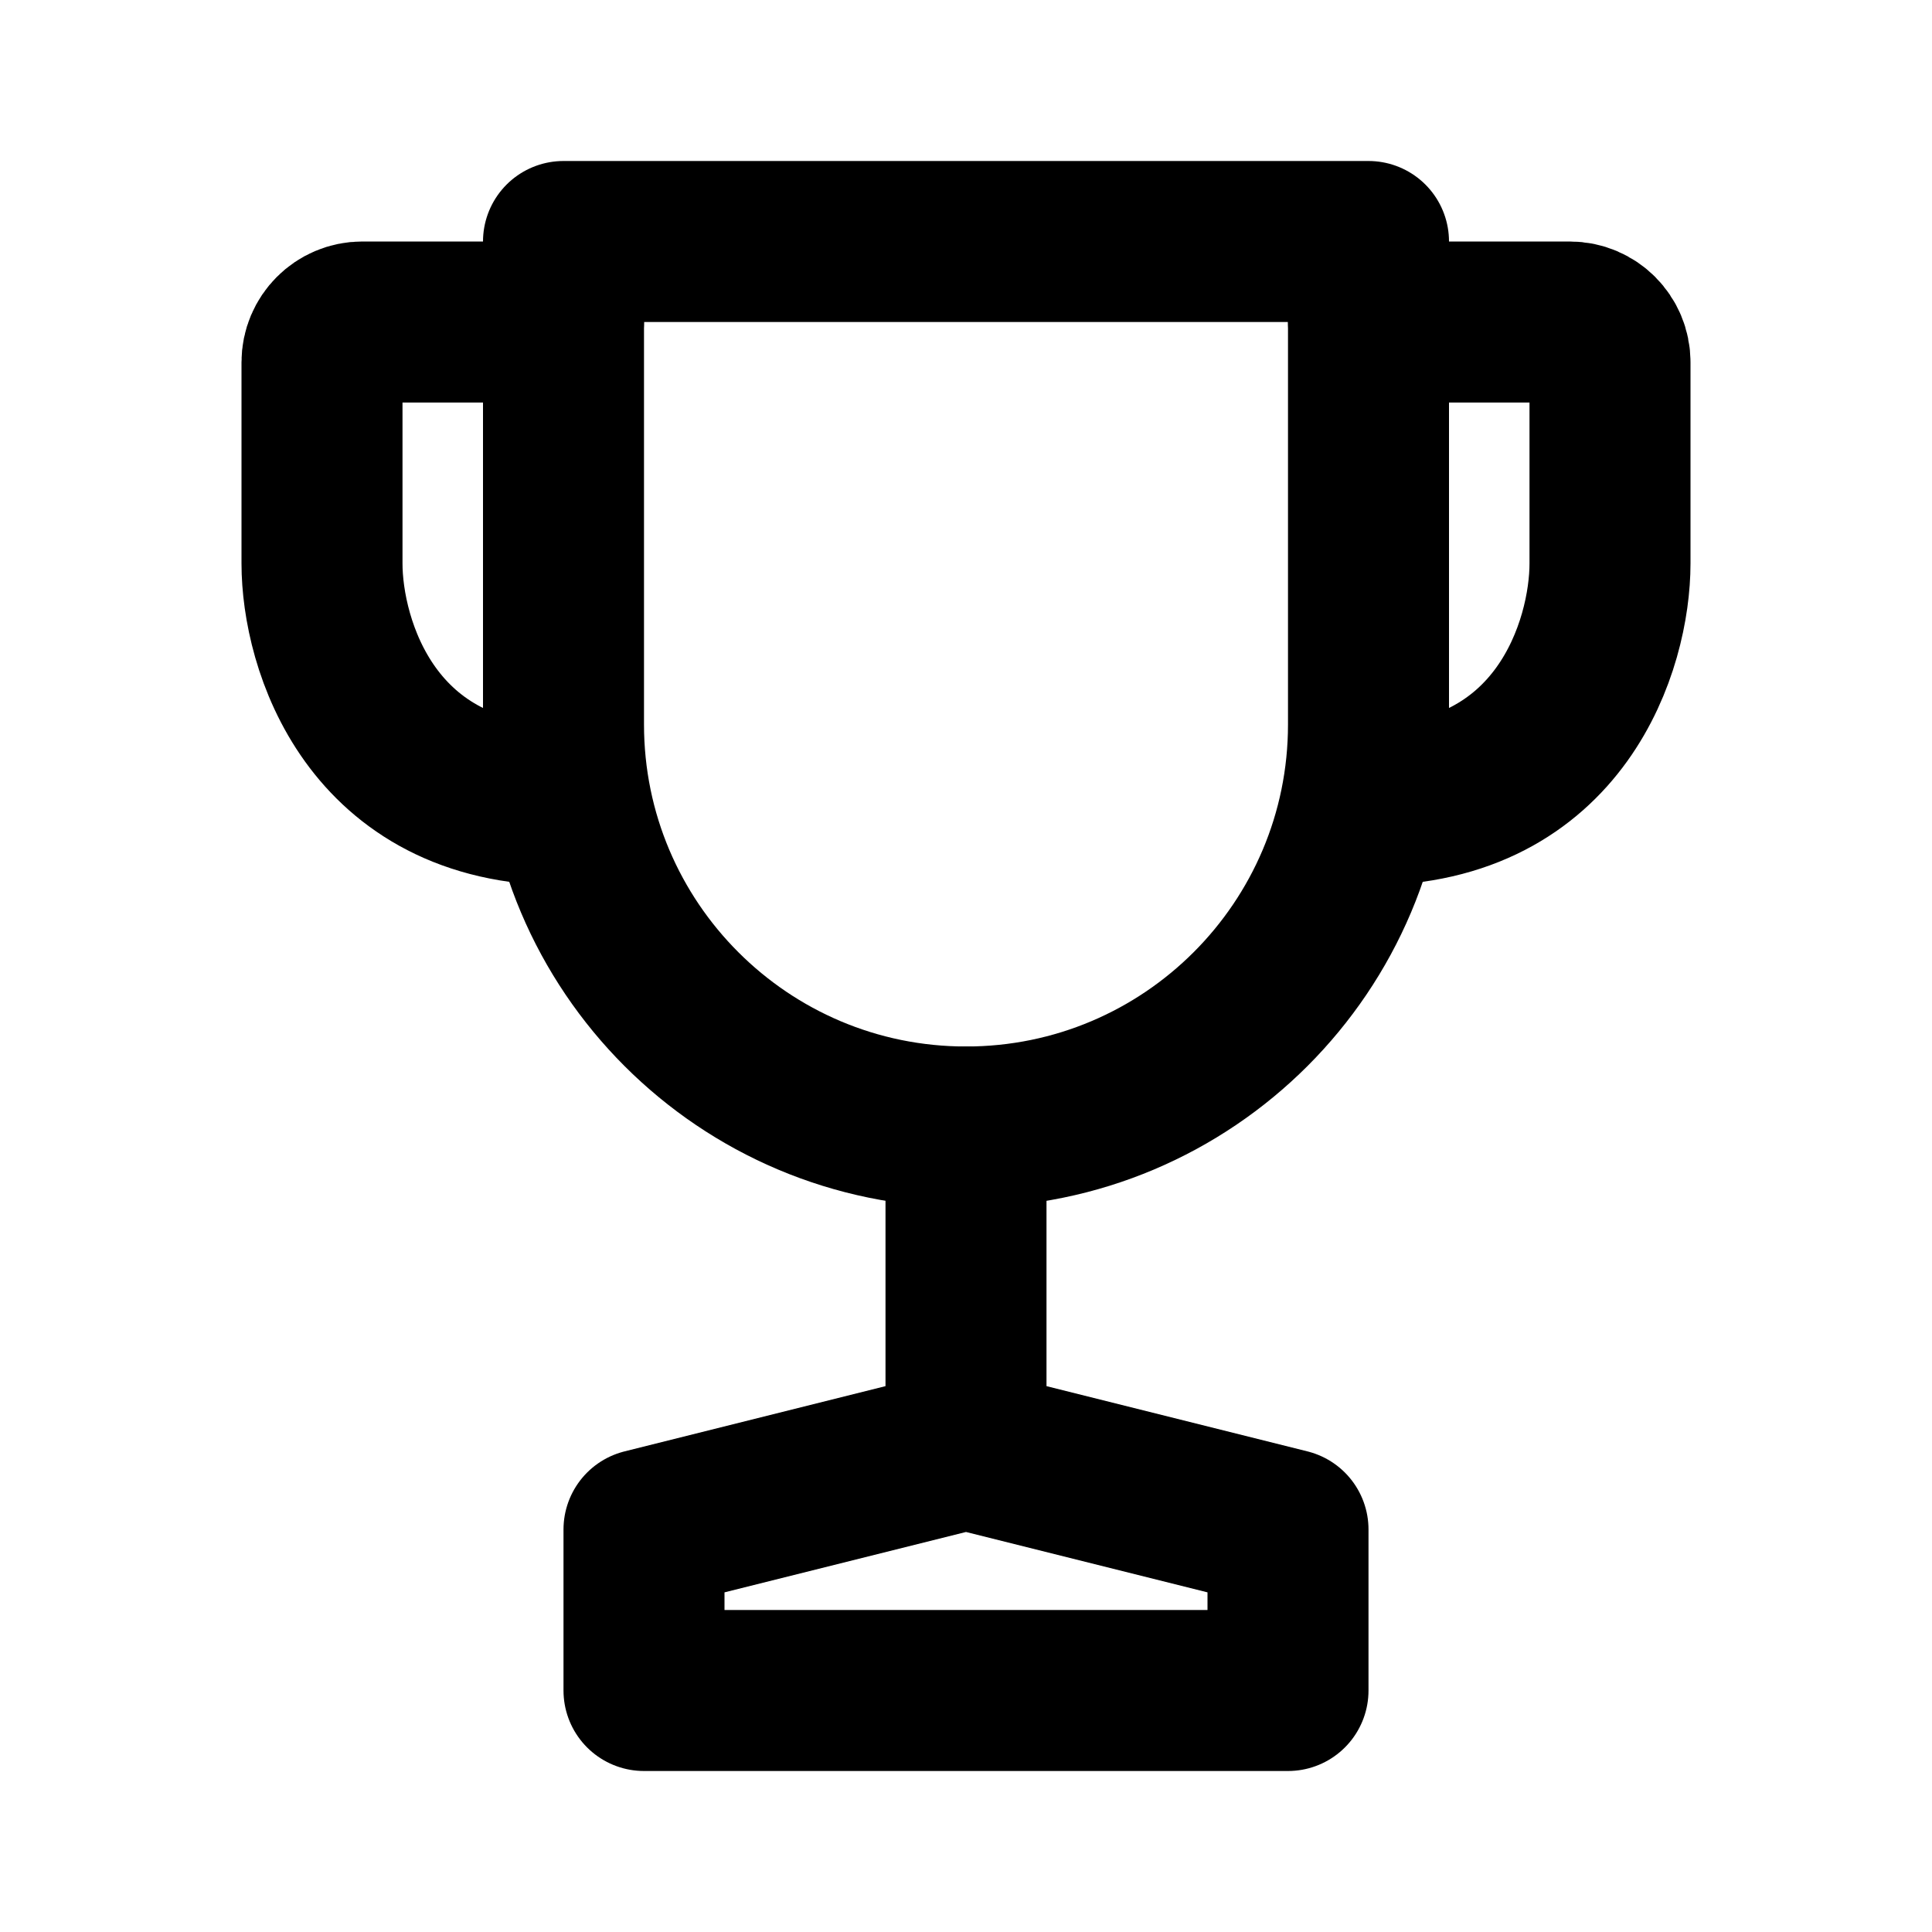 <!-- ! This file is automatically generated, please don't edit it directly. -->

<svg
	width="24"
	height="24"
	viewBox="0 0 24 24"
	fill="none"
	xmlns="http://www.w3.org/2000/svg"
>
	<g class="oi-goblet">
		<path
			class="oi-vector"
			d="M7 10C4.6 10 4 8 4 7V4.5C4 4.224 4.224 4 4.5 4H7"
			stroke="black"
			stroke-width="2"
			stroke-linecap="round"
		/>
		<path
			class="oi-vector"
			d="M17 10C19.4 10 20 8 20 7V4.5C20 4.224 19.776 4 19.5 4H17"
			stroke="black"
			stroke-width="2"
			stroke-linecap="round"
		/>
		<path
			class="oi-vector"
			d="M7 3H17V9C17 11.761 14.761 14 12 14V14C9.239 14 7 11.761 7 9V3Z"
			stroke="black"
			stroke-width="2"
			stroke-linecap="round"
			stroke-linejoin="round"
		/>
		<path
			class="oi-vector"
			d="M12 14V18M12 18L8 19V21H16V19L12 18Z"
			stroke="black"
			stroke-width="2"
			stroke-linecap="round"
			stroke-linejoin="round"
		/>
	</g>
</svg>
